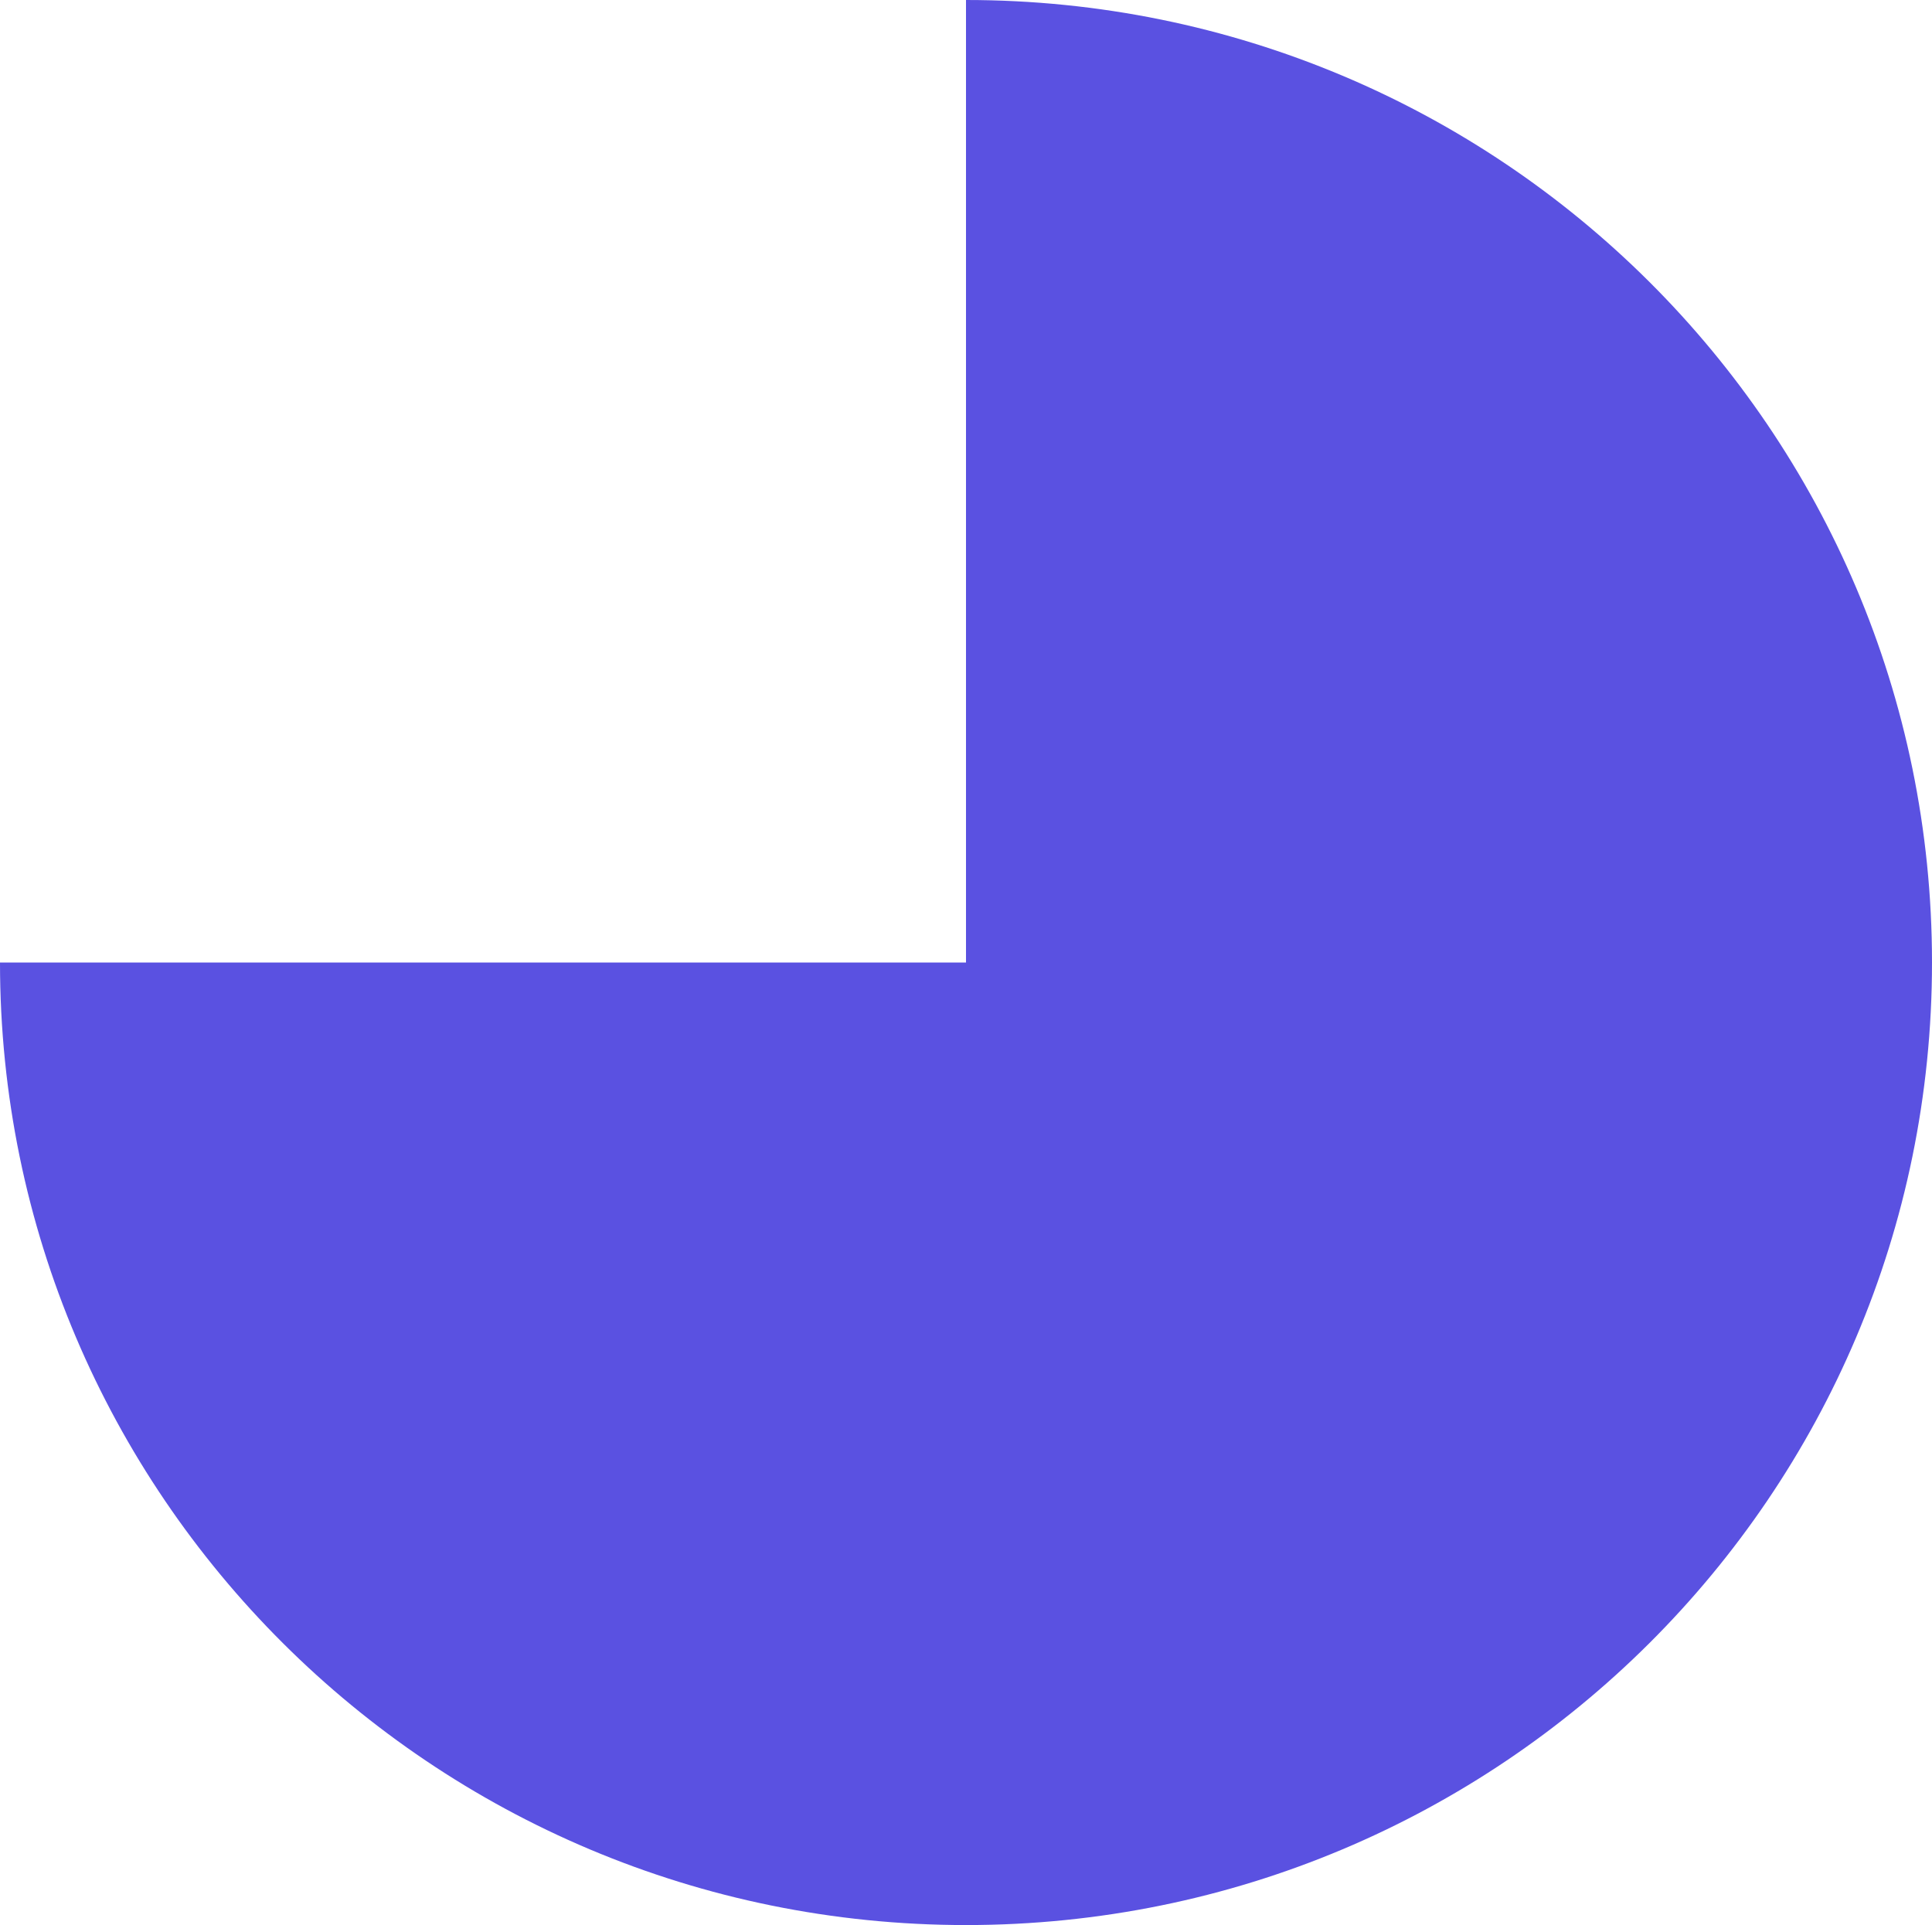<svg width="280" height="279" viewBox="0 0 280 279" fill="none" xmlns="http://www.w3.org/2000/svg">
<path d="M0 139.5C0 216.49 62.616 279 140 279C217.384 279 280 216.608 280 139.5C280 62.392 217.384 0 140 0V139.5H0Z" fill="#5A51E1"/>
</svg>
